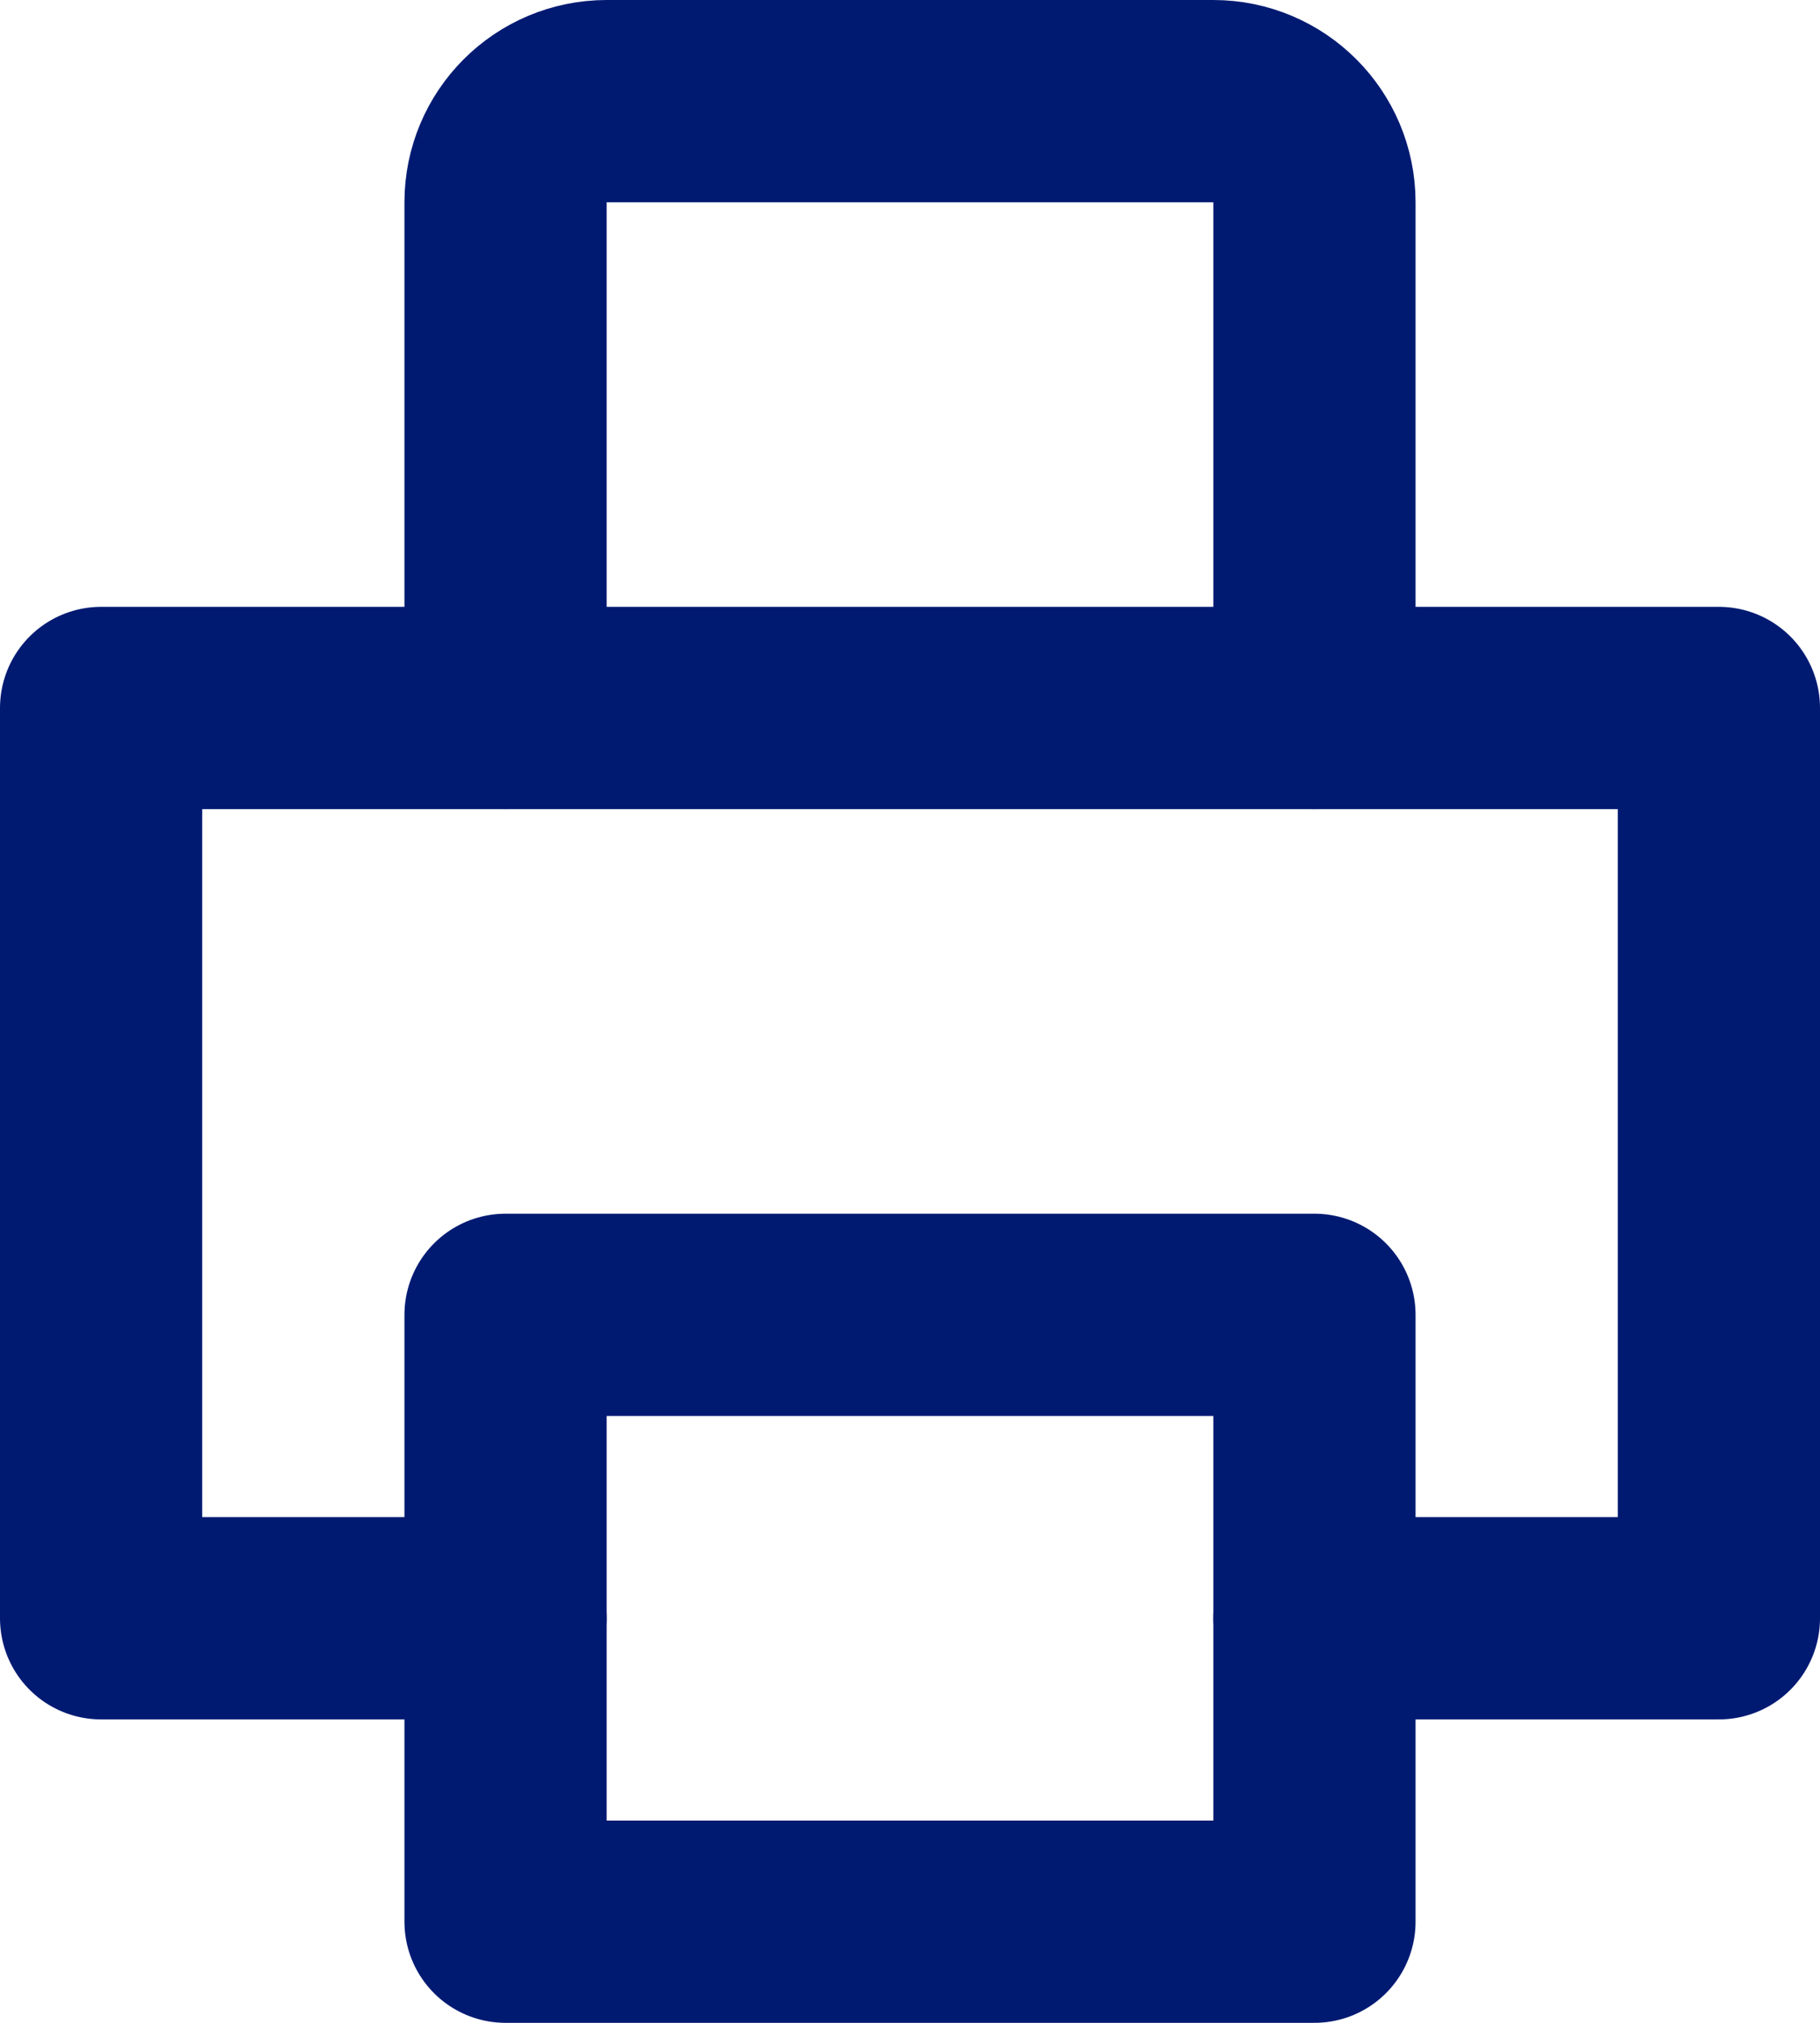 <svg width="18" height="20" viewBox="0 0 18 20" fill="none" xmlns="http://www.w3.org/2000/svg">
<path d="M13 13H5V16V19H13V16V13Z" stroke="#001A72" stroke-width="2" stroke-linecap="round" stroke-linejoin="round"/>
<path d="M13 16H17V7H13H5H1V16H5" stroke="#001A72" stroke-width="2" stroke-linecap="round" stroke-linejoin="round"/>
<path d="M5 7V2C5 1.448 5.448 1 6 1H12C12.552 1 13 1.448 13 2V7" stroke="#001A72" stroke-width="2" stroke-linecap="round" stroke-linejoin="round"/>
</svg>
